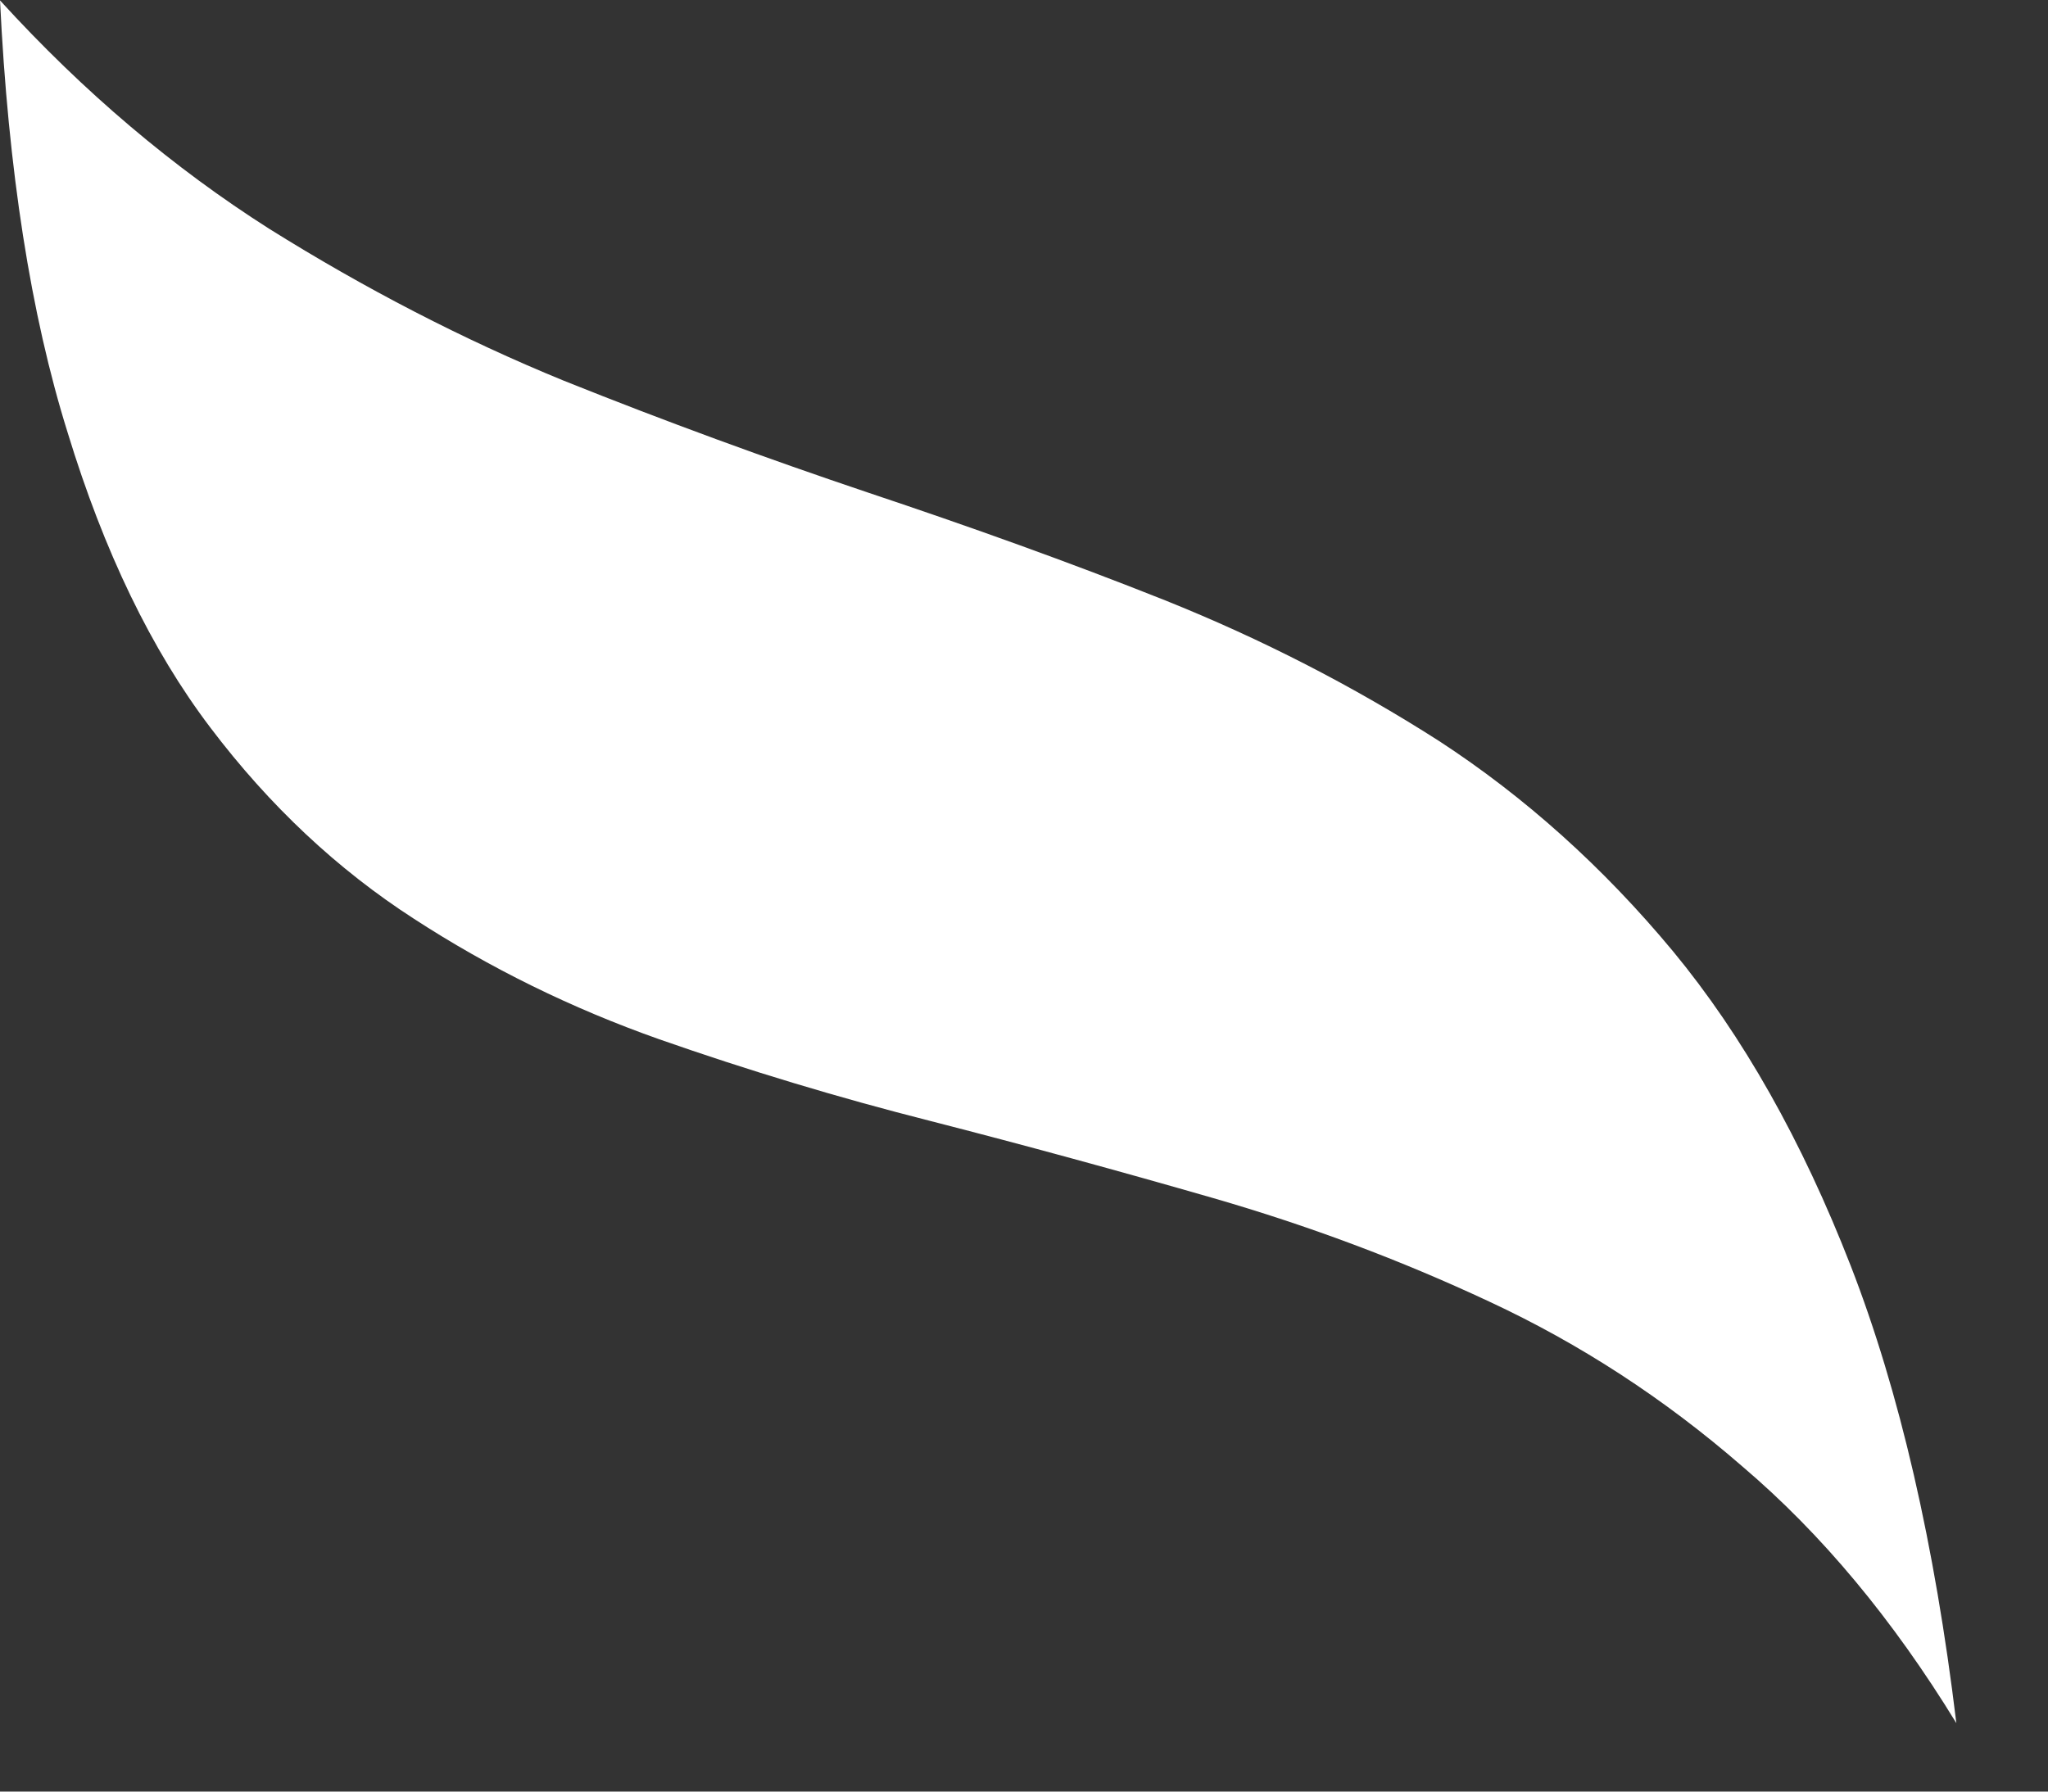 <svg preserveAspectRatio="none" width="100%" height="100%" overflow="visible" style="display: block;" viewBox="0 0 16 14" fill="none" xmlns="http://www.w3.org/2000/svg">
<rect x="0" y="0" width="16" height="14" fill="#333333" stroke="none"/>
<path id="Vector" d="M0 0C0.064 1.328 0.239 2.455 0.529 3.382C0.812 4.309 1.182 5.077 1.643 5.685C2.108 6.3 2.64 6.796 3.233 7.179C3.825 7.564 4.465 7.879 5.15 8.121C5.841 8.363 6.548 8.577 7.274 8.761C8.007 8.949 8.742 9.15 9.481 9.363C10.22 9.577 10.937 9.844 11.637 10.172C12.341 10.5 13 10.927 13.612 11.459C14.23 11.984 14.787 12.653 15.284 13.465C15.115 12.067 14.841 10.876 14.459 9.892C14.077 8.911 13.615 8.093 13.07 7.433C12.523 6.774 11.911 6.226 11.242 5.79C10.57 5.36 9.857 4.994 9.102 4.691C8.351 4.392 7.577 4.115 6.784 3.85C5.991 3.583 5.198 3.293 4.405 2.975C3.618 2.653 2.85 2.255 2.102 1.787C1.36 1.315 0.656 0.723 0 0.003" fill="white"/>
</svg>
